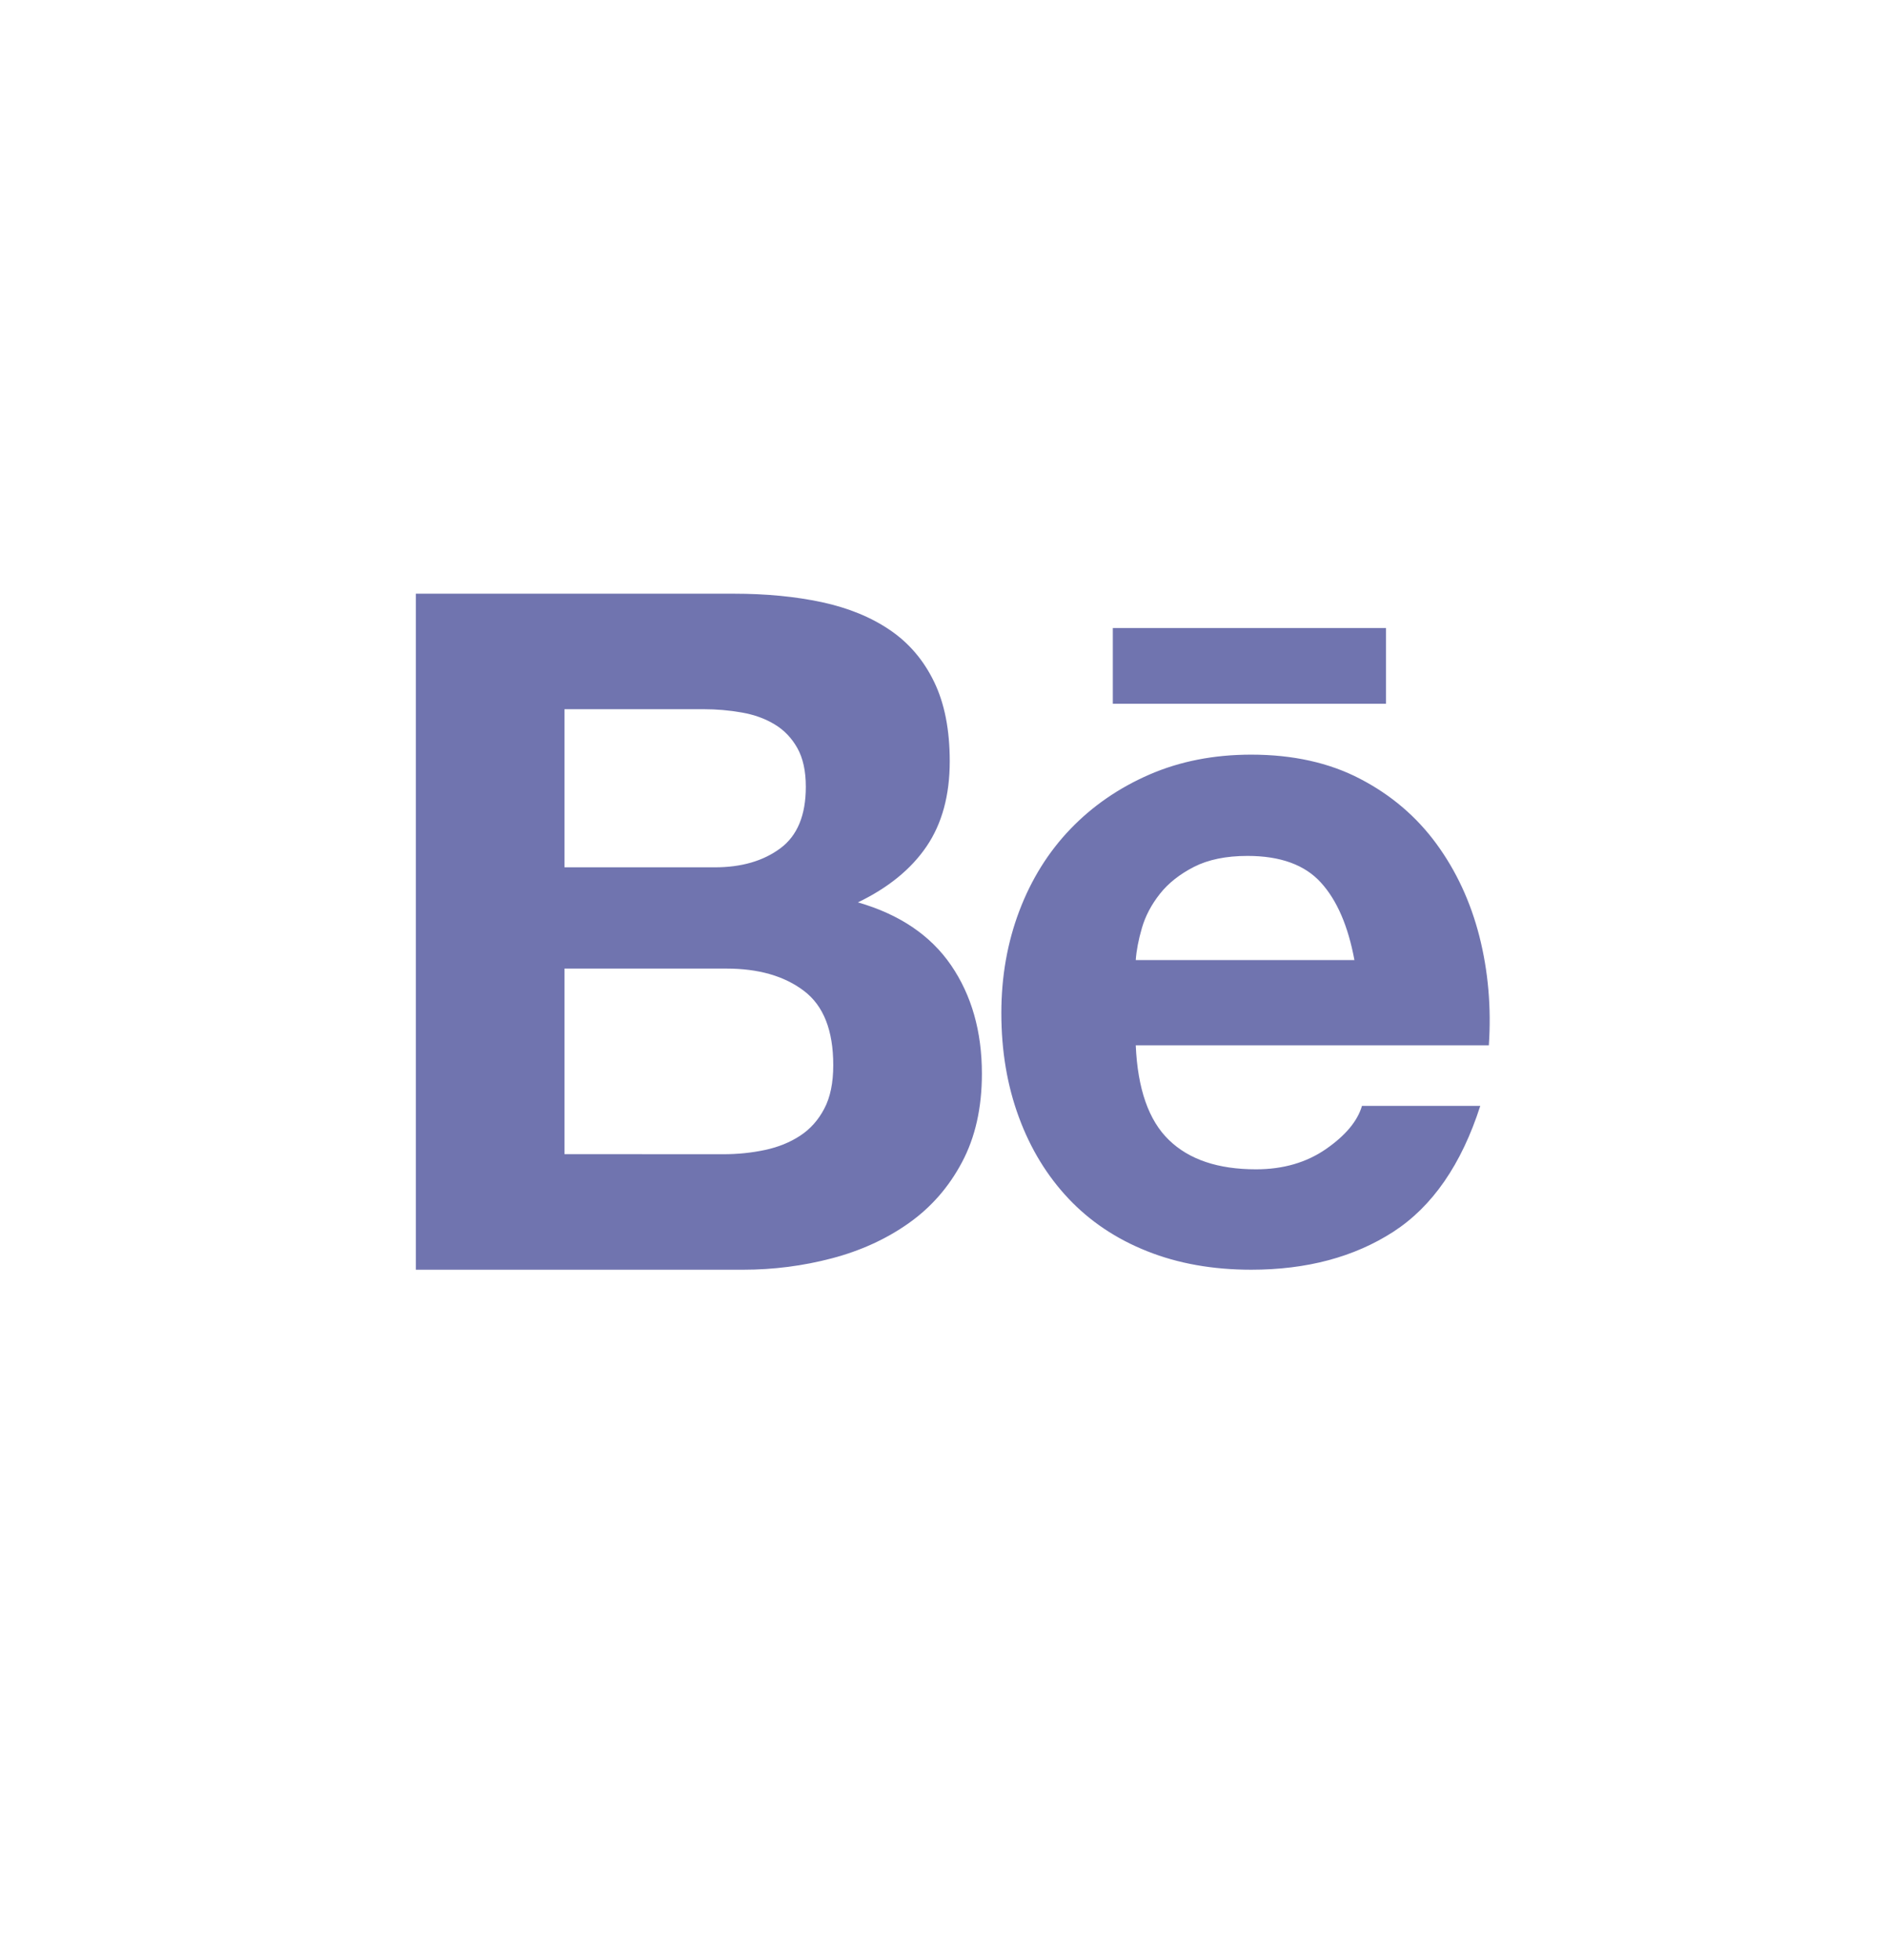 <svg width="26" height="27" viewBox="0 0 26 27" fill="none" xmlns="http://www.w3.org/2000/svg">
<path d="M10.112 8.178C10.556 8.178 10.96 8.217 11.325 8.295C11.69 8.374 12.003 8.502 12.264 8.68C12.525 8.858 12.727 9.095 12.87 9.391C13.014 9.687 13.086 10.052 13.086 10.486C13.086 10.956 12.979 11.347 12.766 11.66C12.553 11.973 12.238 12.229 11.821 12.43C12.394 12.595 12.822 12.884 13.105 13.297C13.387 13.71 13.529 14.208 13.529 14.79C13.529 15.259 13.438 15.666 13.255 16.009C13.073 16.353 12.827 16.633 12.518 16.851C12.21 17.068 11.858 17.229 11.462 17.333C11.064 17.438 10.654 17.49 10.243 17.49H5.73V8.178H10.112ZM9.851 11.947C10.216 11.947 10.516 11.86 10.751 11.686C10.986 11.512 11.103 11.23 11.103 10.838C11.103 10.621 11.064 10.443 10.986 10.304C10.908 10.165 10.803 10.056 10.673 9.978C10.543 9.899 10.393 9.845 10.223 9.815C10.049 9.784 9.872 9.769 9.695 9.769H7.778V11.947H9.851V11.947ZM9.969 15.899C10.168 15.899 10.36 15.879 10.542 15.84C10.725 15.801 10.886 15.735 11.025 15.644C11.164 15.553 11.275 15.429 11.357 15.272C11.44 15.116 11.481 14.916 11.481 14.672C11.481 14.194 11.347 13.853 11.077 13.649C10.807 13.444 10.451 13.342 10.008 13.342H7.778V15.898L9.969 15.899ZM16.106 15.703C16.384 15.973 16.784 16.107 17.306 16.107C17.679 16.107 18.001 16.014 18.271 15.827C18.54 15.64 18.705 15.442 18.766 15.233H20.396C20.136 16.042 19.735 16.62 19.197 16.968C18.657 17.316 18.005 17.49 17.24 17.49C16.71 17.49 16.232 17.405 15.806 17.235C15.38 17.066 15.019 16.824 14.723 16.511C14.428 16.198 14.199 15.825 14.039 15.39C13.878 14.955 13.797 14.477 13.797 13.955C13.797 13.451 13.88 12.982 14.045 12.547C14.21 12.112 14.445 11.736 14.749 11.419C15.054 11.102 15.417 10.852 15.838 10.669C16.26 10.486 16.727 10.395 17.24 10.395C17.814 10.395 18.314 10.506 18.74 10.728C19.166 10.949 19.516 11.248 19.79 11.621C20.064 11.995 20.262 12.421 20.384 12.899C20.505 13.377 20.549 13.877 20.514 14.399H15.649C15.675 14.999 15.827 15.434 16.106 15.703ZM18.199 12.156C17.977 11.912 17.64 11.79 17.188 11.79C16.893 11.79 16.647 11.841 16.451 11.941C16.256 12.041 16.099 12.164 15.982 12.312C15.865 12.46 15.782 12.617 15.734 12.782C15.686 12.947 15.658 13.095 15.649 13.225H18.662C18.575 12.755 18.421 12.399 18.199 12.156ZM15.333 8.651H19.097V9.694H15.333V8.651Z" fill="#7074AF"/>
</svg>
